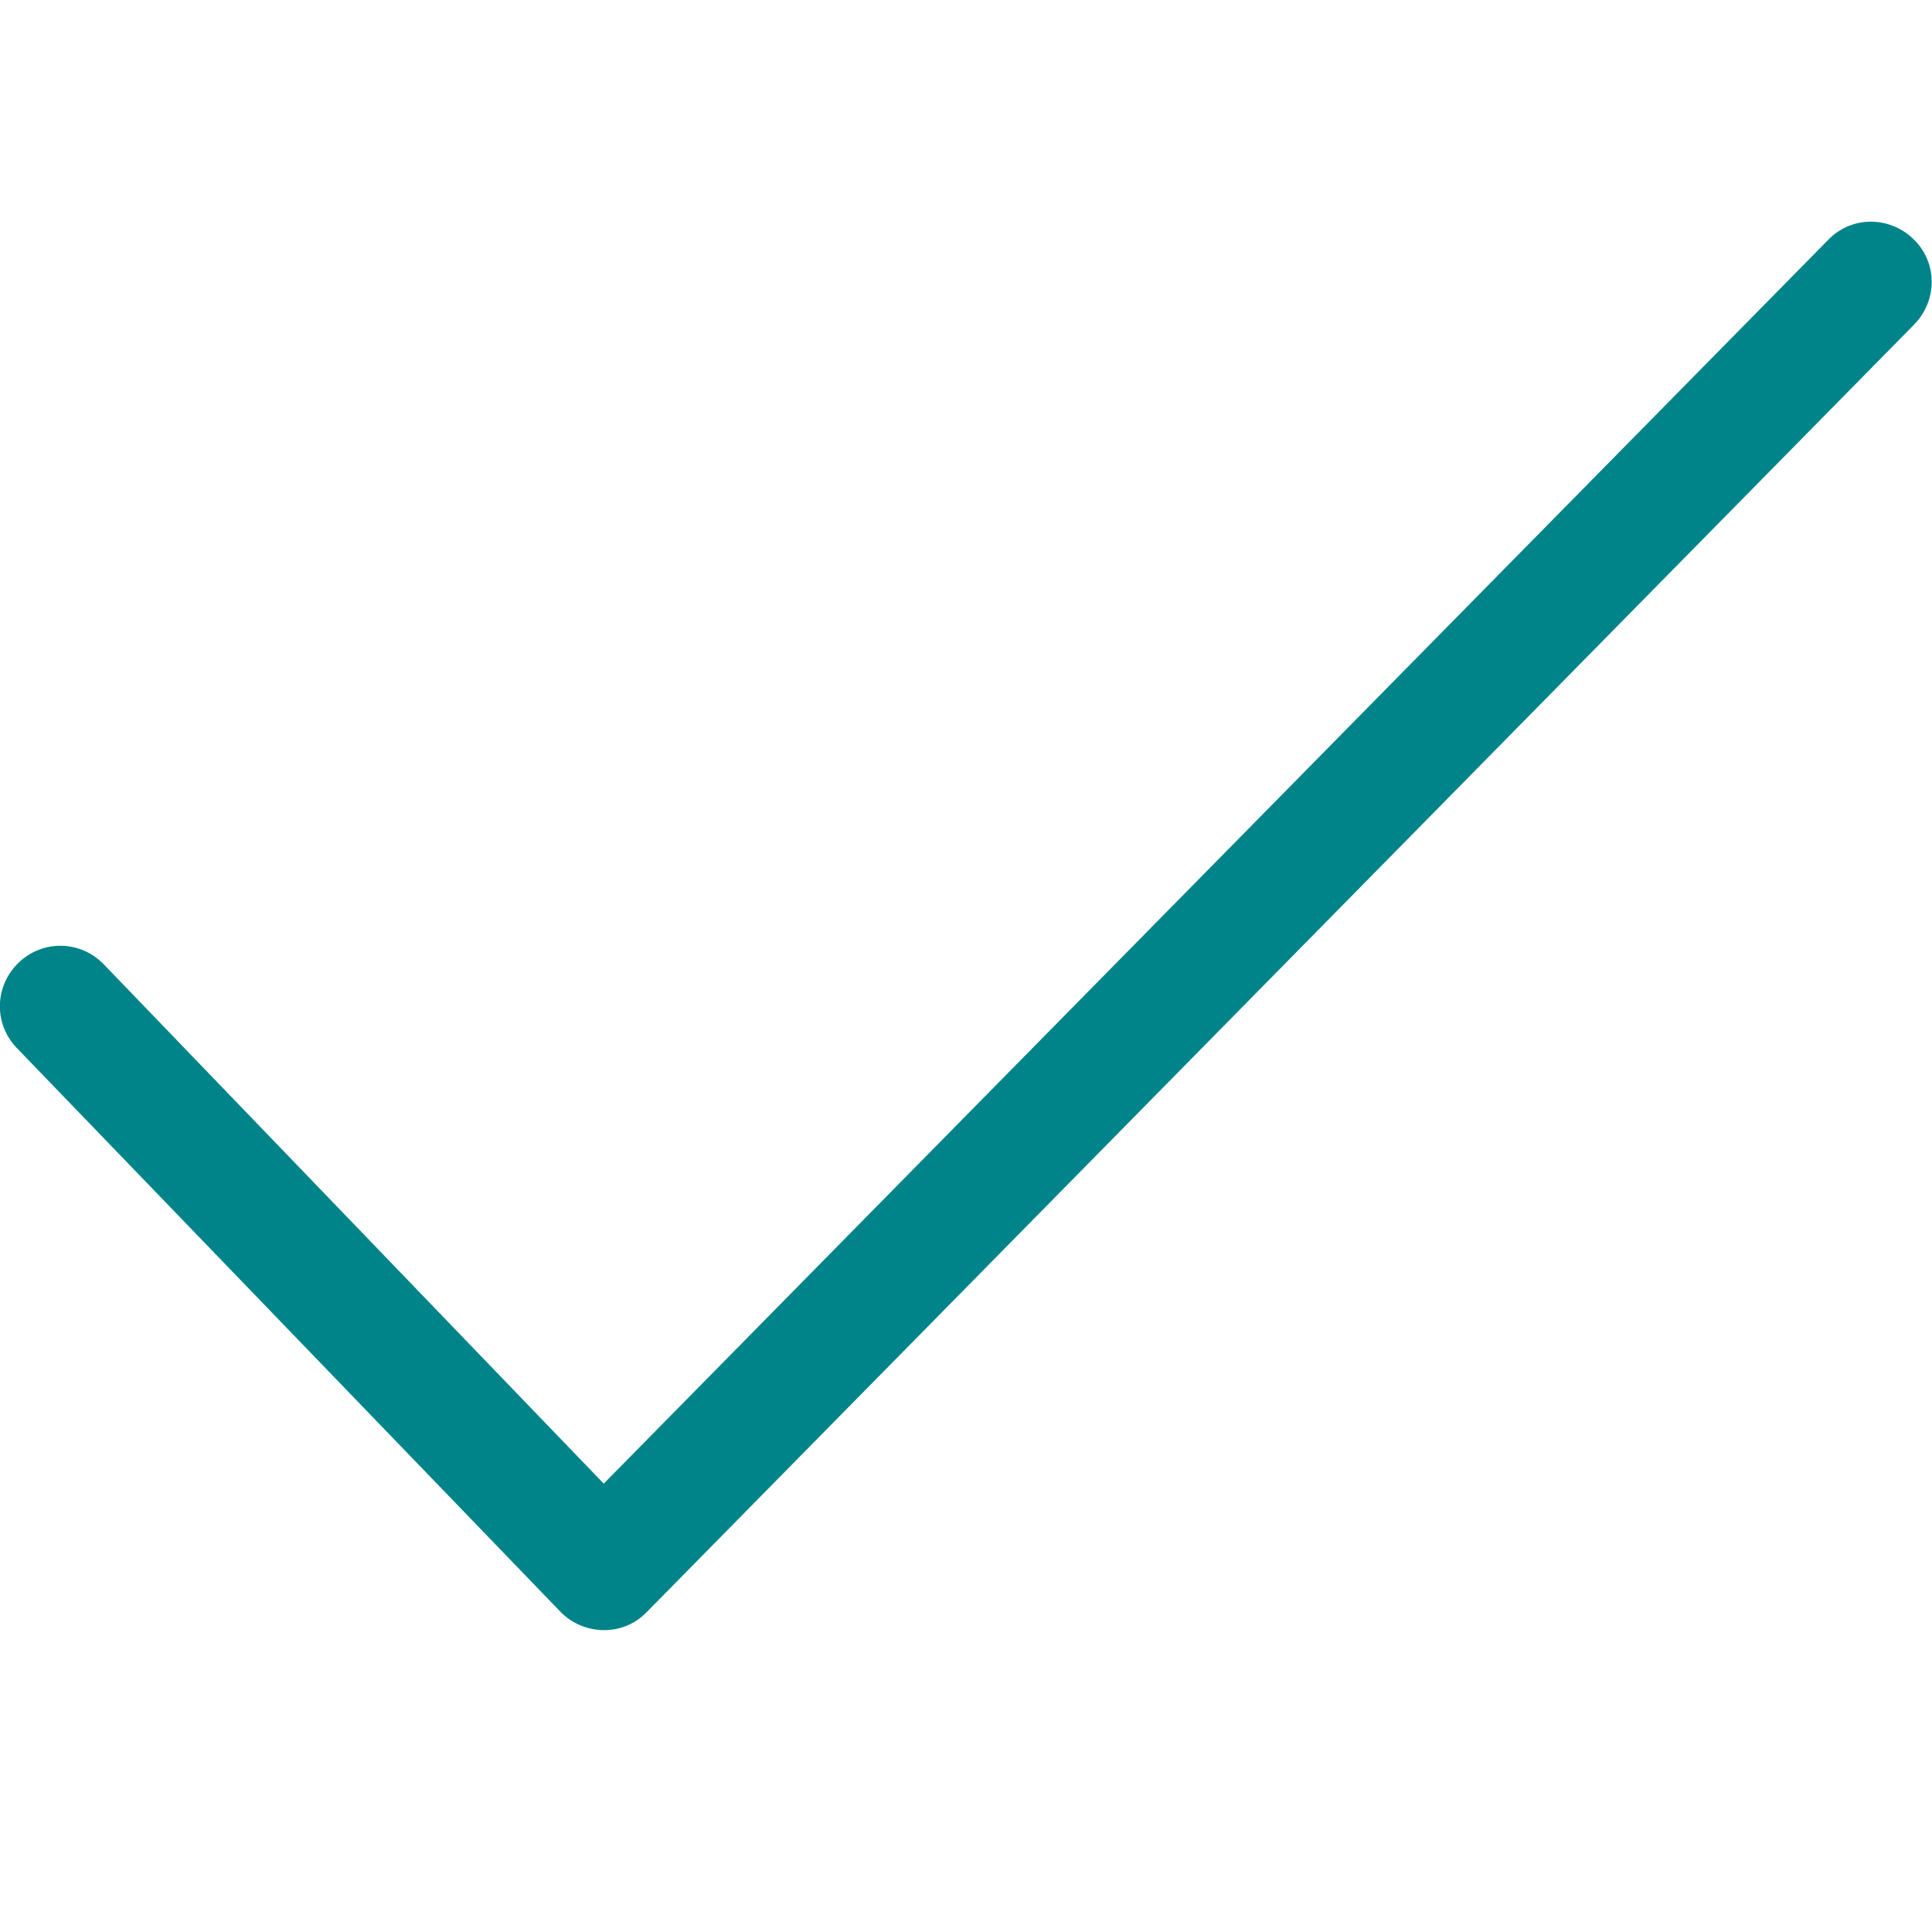 <svg xmlns="http://www.w3.org/2000/svg" viewBox="0 0 24 24" role="presentation" aria-hidden="true" focusable="false" style="height:18px;width:18px;display:block;fill:#008489"><path d="m1.29 11.98c-.29-.3-.76-.31-1.06-.02s-.31.76-.02 1.06l6.75 7c .29.3.78.31 1.07.01l15.75-16c .29-.3.29-.77-.01-1.06s-.77-.29-1.06.01l-15.21 15.45z" fill-rule="evenodd"></path></svg>